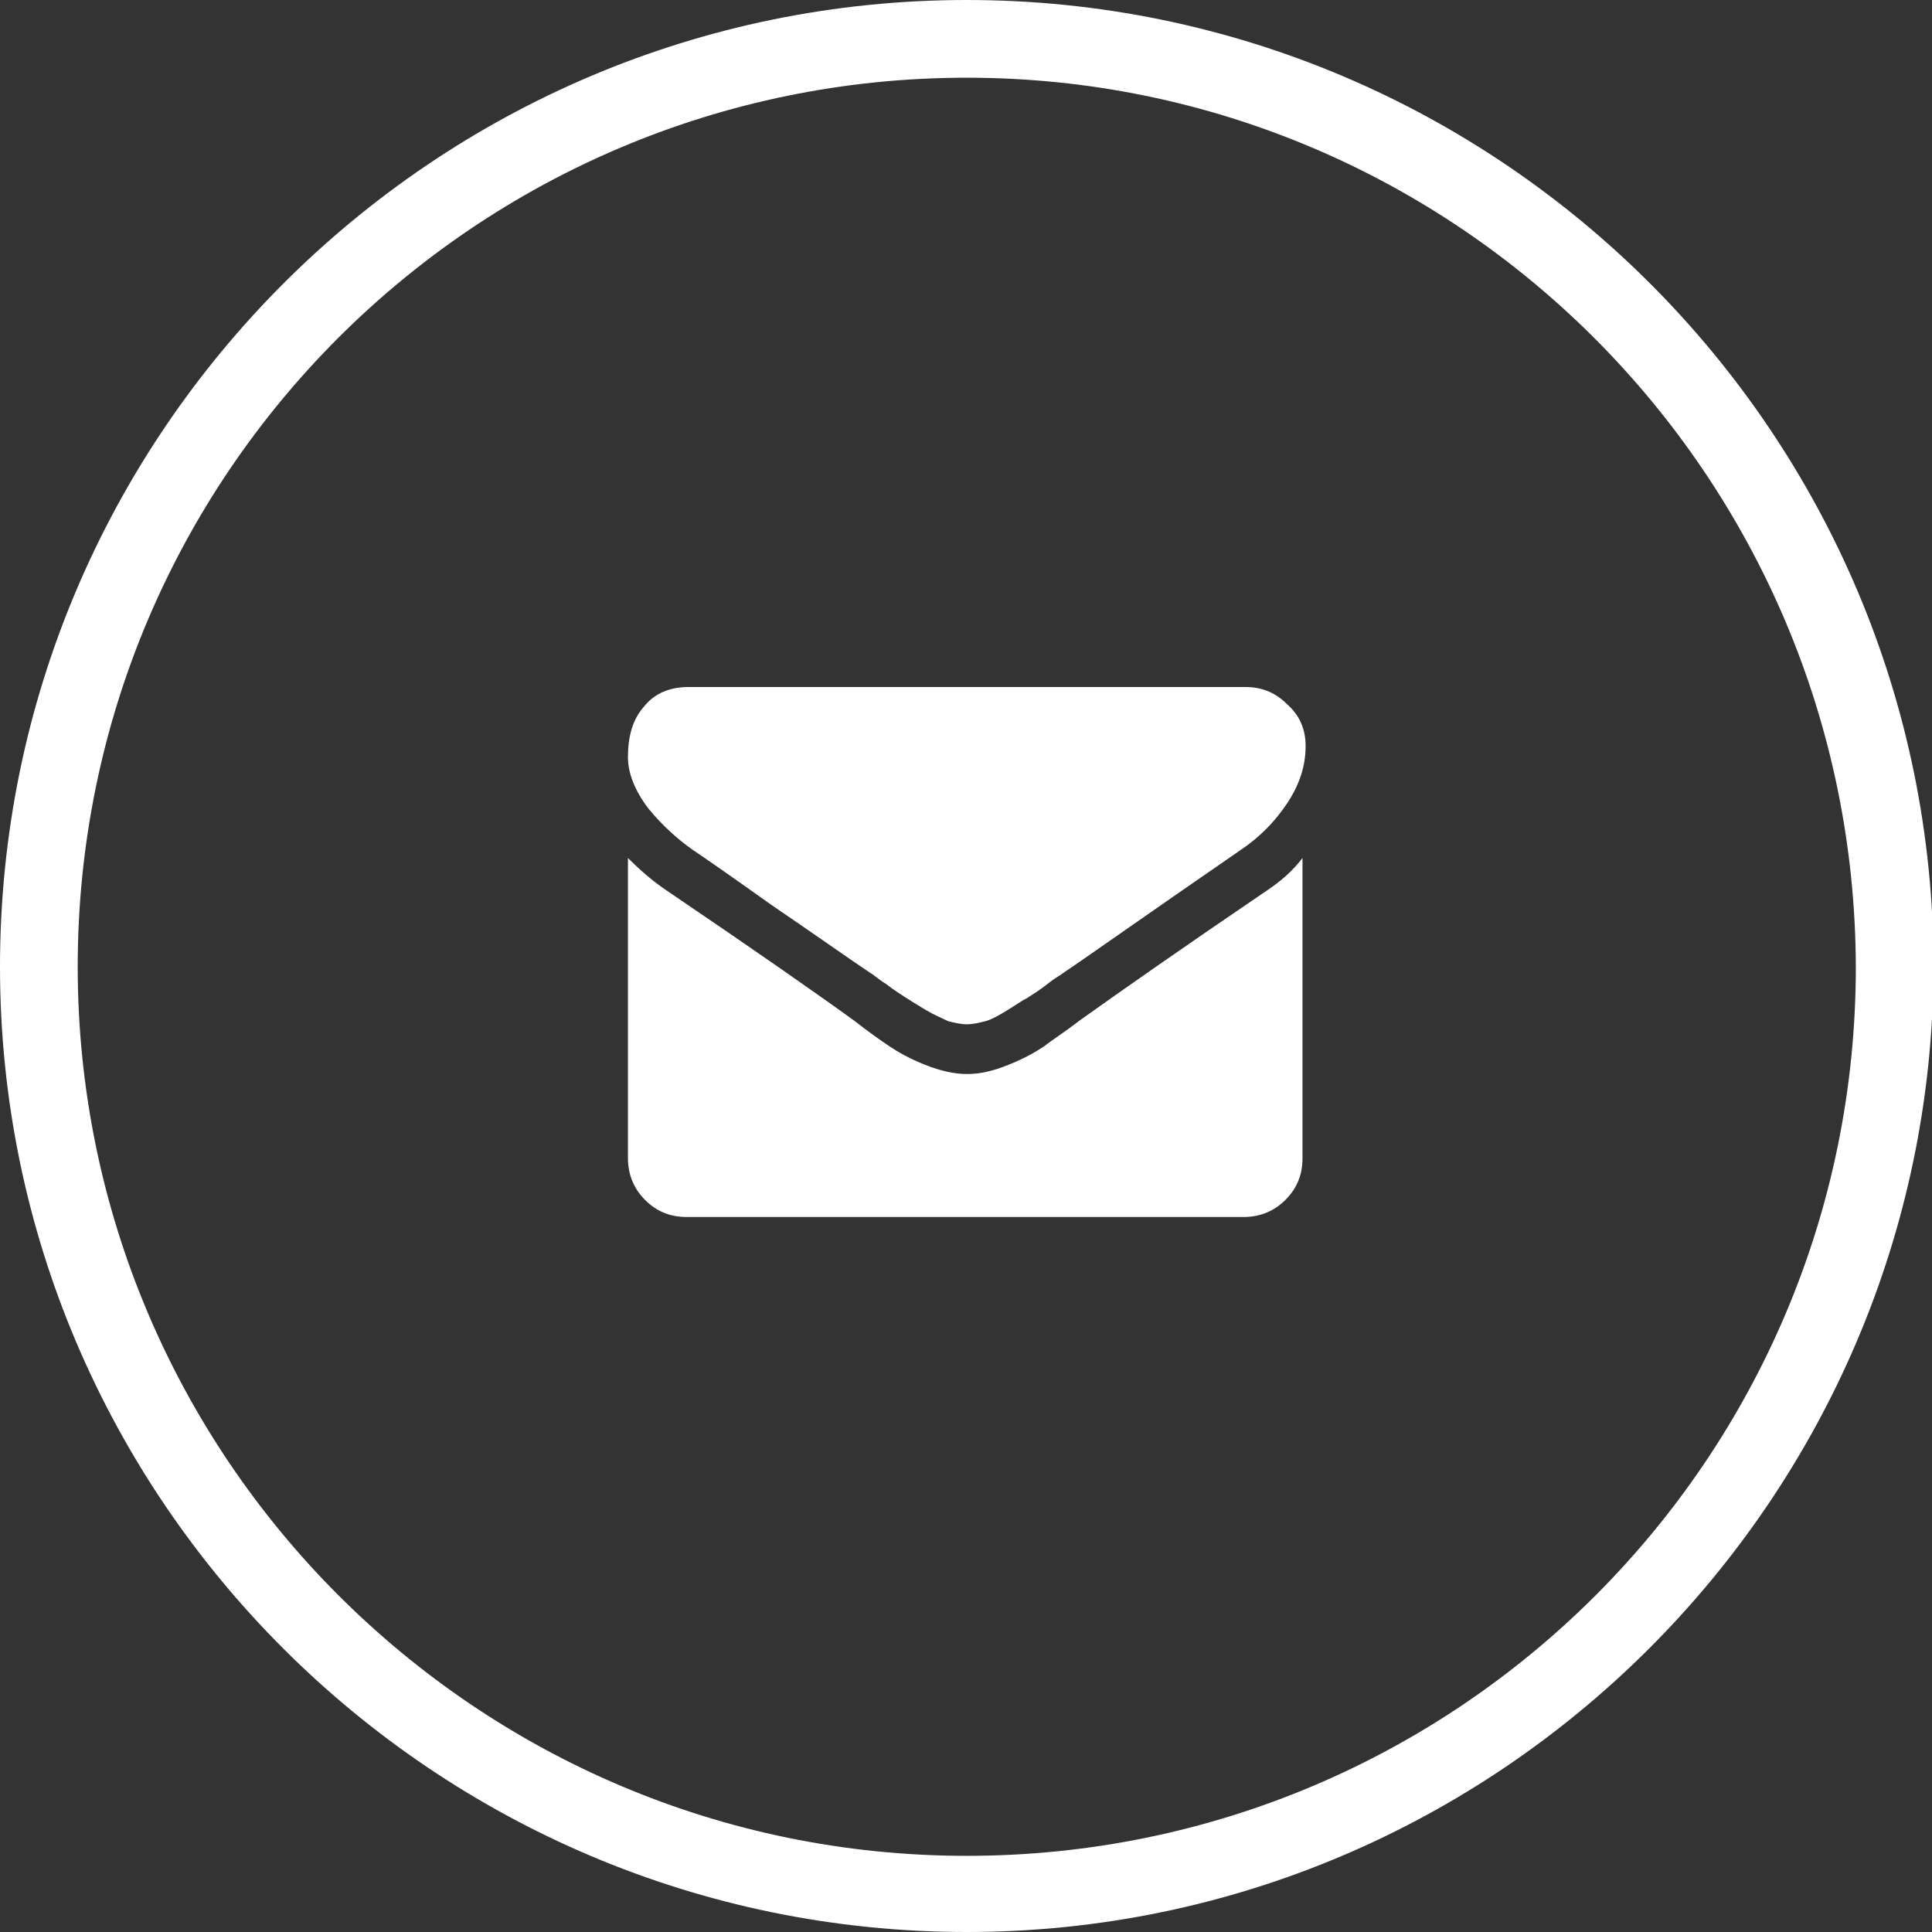 <?xml version="1.0" encoding="utf-8"?>
<!-- Generator: Adobe Illustrator 22.0.0, SVG Export Plug-In . SVG Version: 6.00 Build 0)  -->
<svg version="1.1" id="Layer_1" xmlns="http://www.w3.org/2000/svg" xmlns:xlink="http://www.w3.org/1999/xlink" x="0px" y="0px"
	 viewBox="0 0 124.3 124.3" style="enable-background:new 0 0 124.3 124.3;" xml:space="preserve">
<rect x="0" y="0" width="124.3" height="124.3" fill="#333333" stroke="none"/>
<style type="text/css">
	.st0{fill:#FFFFFF;}
	.st1{opacity:0.2;fill:#FFFFFF;}
</style>
<g>
	<path class="st0" d="M62.2,124.3C27.9,124.3,0,96.4,0,62.2C0,27.9,27.9,0,62.2,0s62.2,27.9,62.2,62.2
		C124.3,96.4,96.4,124.3,62.2,124.3z M62.2,5C30.6,5,5,30.6,5,62.2c0,31.5,25.6,57.2,57.2,57.2s57.2-25.6,57.2-57.2
		C119.3,30.6,93.7,5,62.2,5z"/>
	<g>
		<g>
			<path class="st0" d="M44.6,54.7c0.6,0.4,2.2,1.5,5,3.5c2.8,1.9,4.9,3.4,6.4,4.4c0.2,0.1,0.5,0.4,1,0.7c0.5,0.4,1,0.7,1.3,0.9
				c0.3,0.2,0.8,0.5,1.3,0.8c0.5,0.3,1,0.5,1.4,0.7c0.4,0.1,0.8,0.2,1.2,0.2h0h0c0.4,0,0.8-0.1,1.2-0.2c0.4-0.1,0.9-0.4,1.4-0.7
				c0.5-0.3,0.9-0.6,1.3-0.8c0.3-0.2,0.8-0.5,1.3-0.9c0.5-0.4,0.9-0.6,1-0.7c1.5-1,5.3-3.7,11.4-7.9c1.2-0.8,2.2-1.8,3-3
				c0.8-1.2,1.2-2.4,1.2-3.7c0-1.1-0.4-2-1.2-2.7c-0.8-0.8-1.7-1.1-2.7-1.1H44.3c-1.2,0-2.2,0.4-2.9,1.3c-0.7,0.8-1,1.9-1,3.2
				c0,1,0.4,2.1,1.3,3.3C42.6,53.1,43.6,54,44.6,54.7z"/>
			<path class="st0" d="M81.5,57.3c-5.3,3.6-9.3,6.4-12.1,8.4c-0.9,0.7-1.7,1.2-2.2,1.6c-0.6,0.4-1.3,0.8-2.3,1.2
				c-1,0.4-1.8,0.6-2.7,0.6h0h0c-0.8,0-1.7-0.2-2.7-0.6c-1-0.4-1.7-0.8-2.3-1.2c-0.6-0.4-1.3-0.9-2.2-1.6c-2.2-1.6-6.2-4.4-12.1-8.4
				c-0.9-0.6-1.7-1.3-2.5-2.1v19.3c0,1.1,0.4,2,1.1,2.7c0.8,0.8,1.7,1.1,2.7,1.1H80c1.1,0,2-0.4,2.7-1.1c0.8-0.8,1.1-1.7,1.1-2.7
				V55.2C83.2,56,82.4,56.7,81.5,57.3z"/>
		</g>
	</g>
</g>
</svg>
